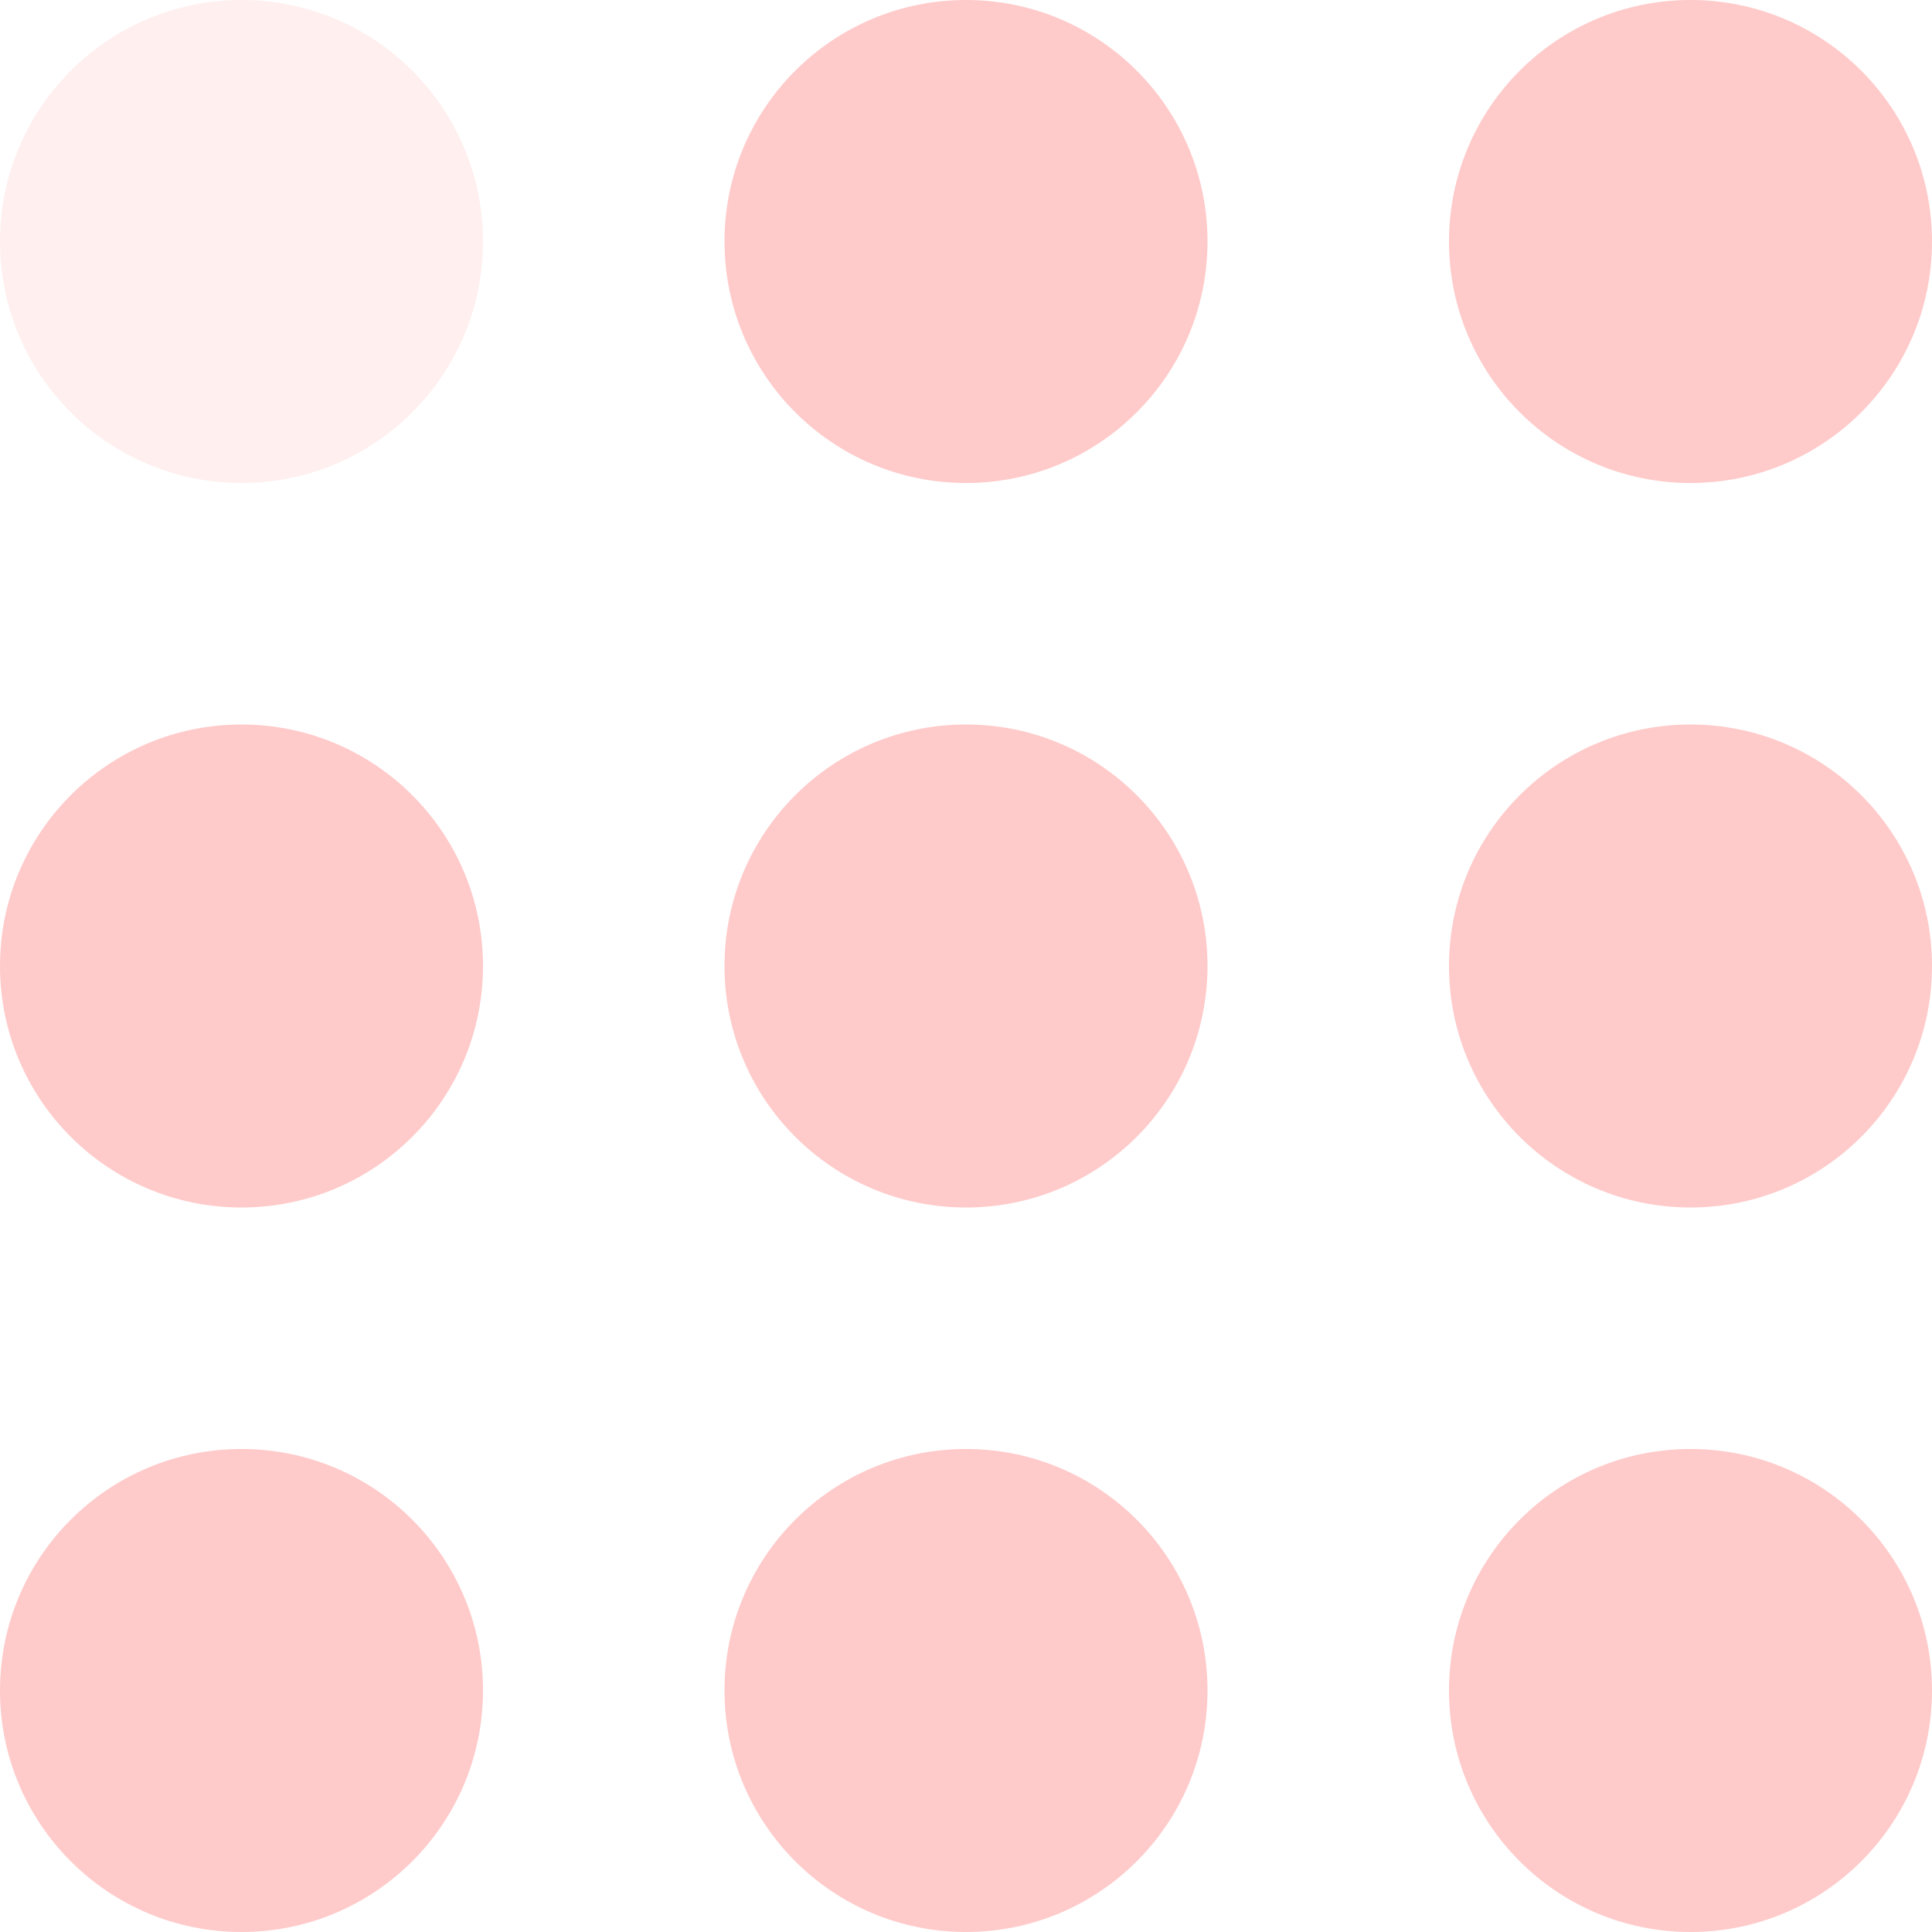 <svg width="20" height="20" viewBox="0 0 20 20" fill="none" xmlns="http://www.w3.org/2000/svg">
<path opacity="0.3" d="M5 2.5C5 1.119 3.881 0 2.5 0C1.119 0 0 1.119 0 2.5C0 3.881 1.119 5 2.5 5C3.881 5 5 3.881 5 2.5Z" fill="#FFCACA"/>
<path d="M5 10C5 8.619 3.881 7.5 2.5 7.5C1.119 7.5 0 8.619 0 10C0 11.381 1.119 12.5 2.5 12.5C3.881 12.5 5 11.381 5 10Z" fill="#FFCACA"/>
<path d="M12.5 2.5C12.5 1.119 11.381 0 10 0C8.619 0 7.5 1.119 7.5 2.5C7.5 3.881 8.619 5 10 5C11.381 5 12.5 3.881 12.5 2.5Z" fill="#FFCACA"/>
<path d="M12.5 10C12.5 8.619 11.381 7.5 10 7.5C8.619 7.5 7.5 8.619 7.5 10C7.5 11.381 8.619 12.5 10 12.5C11.381 12.5 12.5 11.381 12.5 10Z" fill="#FFCACA"/>
<path d="M20 2.5C20 1.119 18.881 0 17.5 0C16.119 0 15 1.119 15 2.5C15 3.881 16.119 5 17.5 5C18.881 5 20 3.881 20 2.5Z" fill="#FFCACA"/>
<path d="M20 10C20 8.619 18.881 7.5 17.5 7.5C16.119 7.5 15 8.619 15 10C15 11.381 16.119 12.5 17.5 12.5C18.881 12.5 20 11.381 20 10Z" fill="#FFCACA"/>
<path d="M5 17.5C5 16.119 3.881 15 2.5 15C1.119 15 0 16.119 0 17.5C0 18.881 1.119 20 2.5 20C3.881 20 5 18.881 5 17.5Z" fill="#FFCACA"/>
<path d="M12.5 17.5C12.5 16.119 11.381 15 10 15C8.619 15 7.5 16.119 7.5 17.5C7.5 18.881 8.619 20 10 20C11.381 20 12.5 18.881 12.5 17.5Z" fill="#FFCACA"/>
<path d="M20 17.5C20 16.119 18.881 15 17.5 15C16.119 15 15 16.119 15 17.5C15 18.881 16.119 20 17.5 20C18.881 20 20 18.881 20 17.5Z" fill="#FFCACA"/>
</svg>
